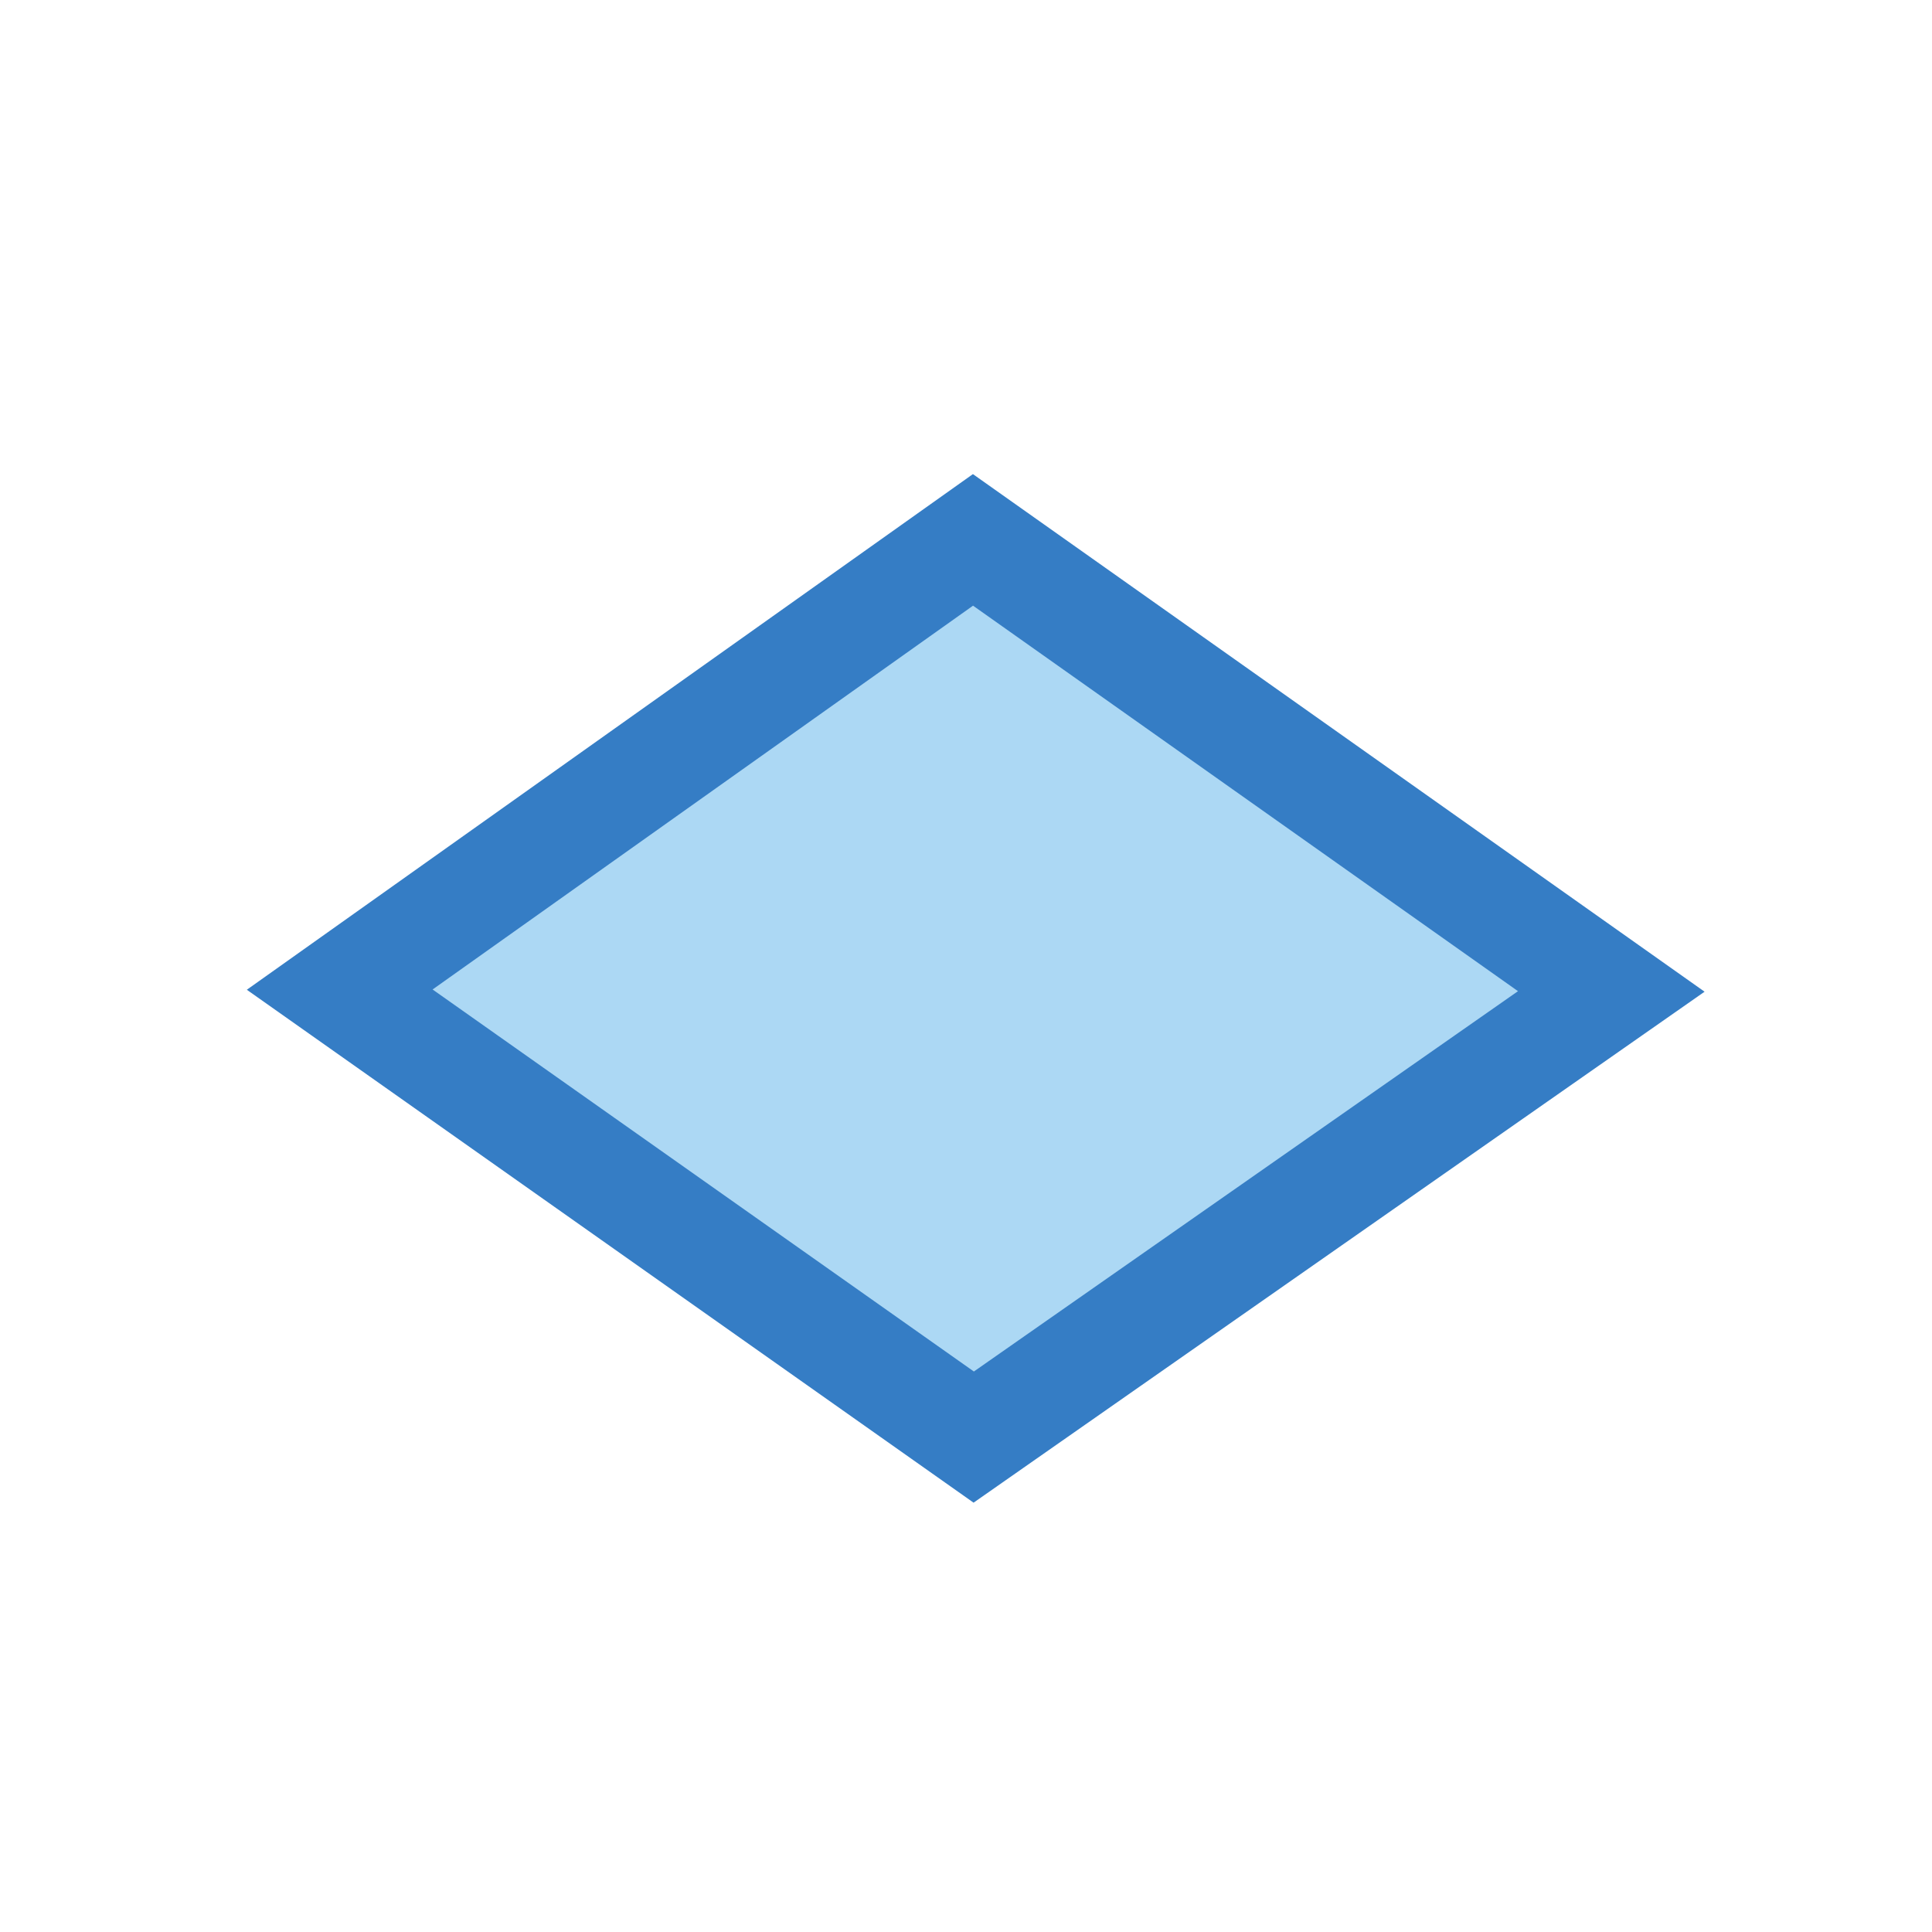 <?xml version="1.0" encoding="UTF-8" standalone="no"?>
<!-- Generator: Adobe Illustrator 14.0.0, SVG Export Plug-In . SVG Version: 6.00 Build 43363)  -->

<svg
   xmlns:dc="http://purl.org/dc/elements/1.1/"
   xmlns:cc="http://creativecommons.org/ns#"
   xmlns:rdf="http://www.w3.org/1999/02/22-rdf-syntax-ns#"
   xmlns:svg="http://www.w3.org/2000/svg"
   xmlns="http://www.w3.org/2000/svg"
   xmlns:sodipodi="http://sodipodi.sourceforge.net/DTD/sodipodi-0.dtd"
   xmlns:inkscape="http://www.inkscape.org/namespaces/inkscape"
   version="1.1"
   id="Layer_1"
   x="0px"
   y="0px"
   width="18"
   height="18"
   viewBox="15 35 18 18"
   enable-background="new 15 35 18 18"
   xml:space="preserve"
   inkscape:version="0.91 r13725"
   sodipodi:docname="Choice.svg"><defs
     id="defs18" /><sodipodi:namedview
     pagecolor="#ffffff"
     bordercolor="#666666"
     borderopacity="1"
     objecttolerance="10"
     gridtolerance="10"
     guidetolerance="10"
     inkscape:pageopacity="0"
     inkscape:pageshadow="2"
     inkscape:window-width="2003"
     inkscape:window-height="1161"
     id="namedview16"
     showgrid="true"
     inkscape:zoom="26.222222"
     inkscape:cx="3.2864459"
     inkscape:cy="8.9999998"
     inkscape:window-x="1916"
     inkscape:window-y="70"
     inkscape:window-maximized="0"
     inkscape:current-layer="Layer_1"
     showguides="true"
     inkscape:guide-bbox="true"
     inkscape:snap-perpendicular="true"
     inkscape:snap-tangential="true"><sodipodi:guide
       position="9,28.297"
       orientation="1,0"
       id="guide8071" /><sodipodi:guide
       position="-21.432,9"
       orientation="0,1"
       id="guide8073" /><inkscape:grid
       type="xygrid"
       id="grid8074" /></sodipodi:namedview><linearGradient
     id="SVGID_1_"
     gradientUnits="userSpaceOnUse"
     x1="882.375"
     y1="-1091.929"
     x2="882.344"
     y2="-1080.232"
     gradientTransform="matrix(1,0,0,-1,-858,-1040)"><stop
       offset="0"
       style="stop-color:#2E89DC"
       id="stop4" /><stop
       offset="0.288"
       style="stop-color:#338CDD;stop-opacity:0.893"
       id="stop6" /><stop
       offset="0.631"
       style="stop-color:#4295E0;stop-opacity:0.766"
       id="stop8" /><stop
       offset="1"
       style="stop-color:#59A4E6;stop-opacity:0.63"
       id="stop10" /></linearGradient><path
     style="fill:#acd8f4;fill-opacity:1;fill-rule:evenodd;stroke:#357dc5;stroke-width:1;stroke-linecap:butt;stroke-linejoin:miter;stroke-miterlimit:4;stroke-dasharray:none;stroke-opacity:1"
     d="m 18.165,44.22 5.9,-4.19 5.947,4.207 -5.94,4.152 z"
     id="path8078"
     inkscape:connector-curvature="0"
     sodipodi:nodetypes="ccccc" /></svg>